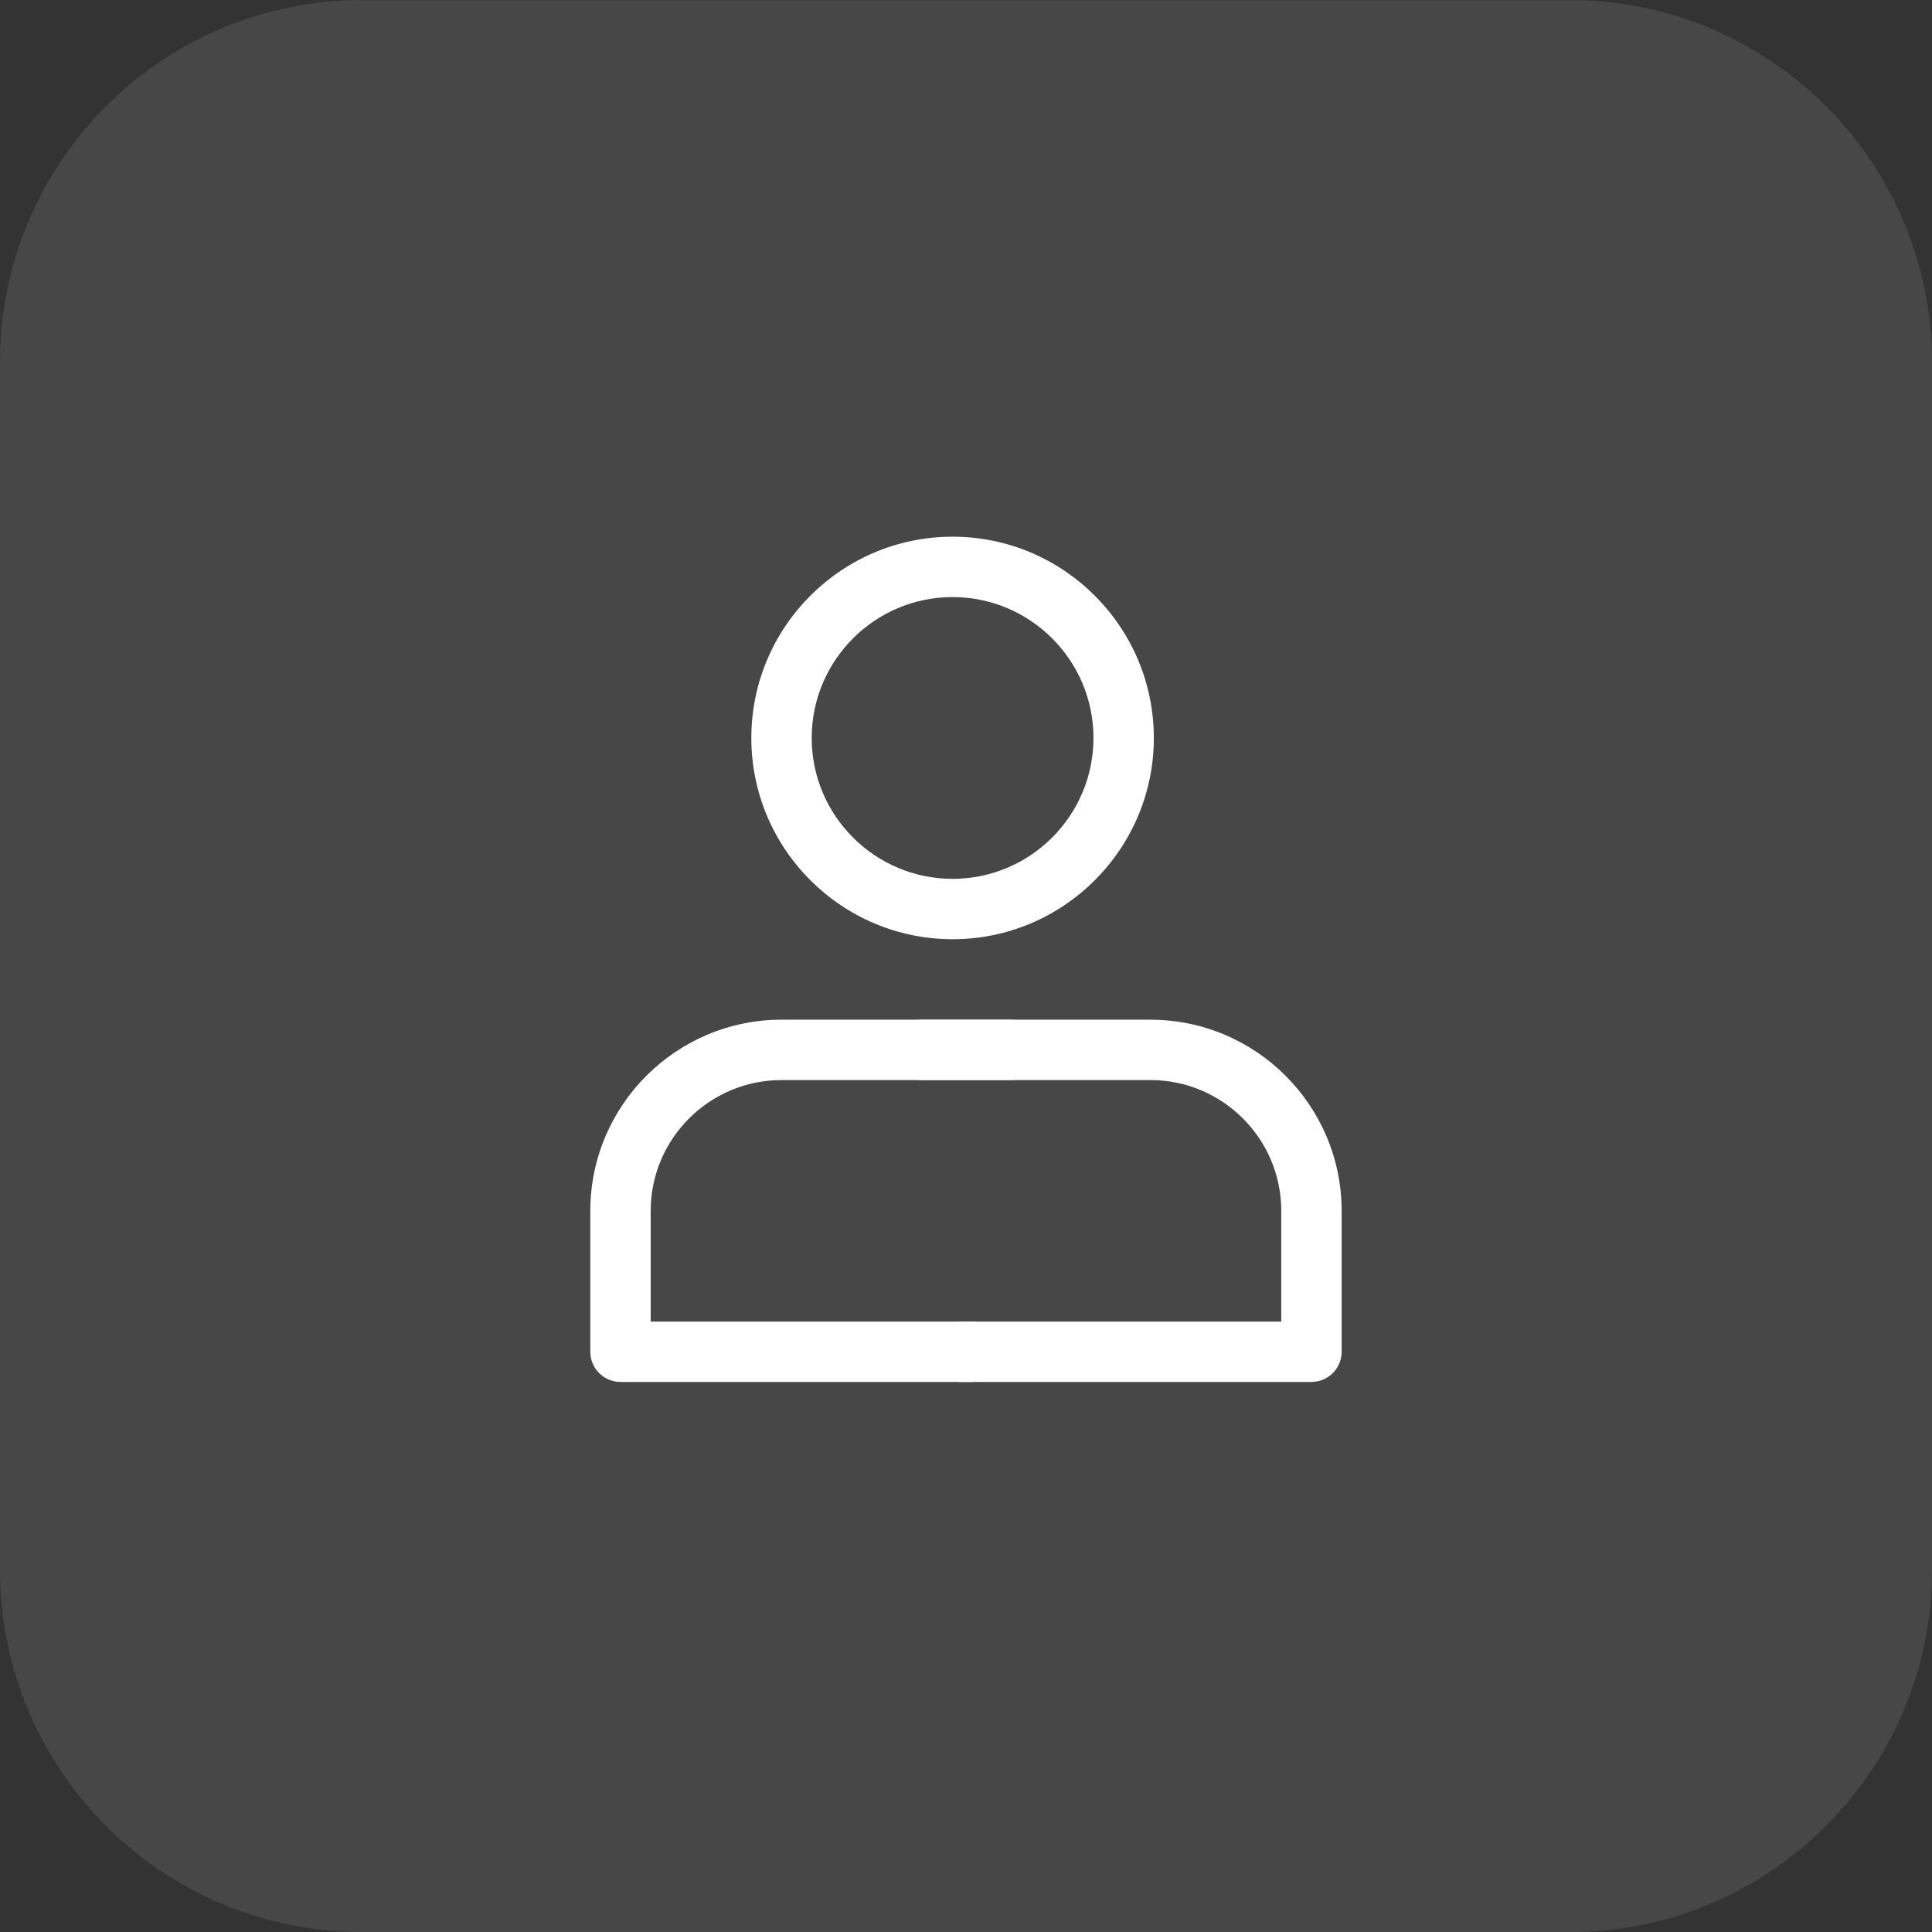 <svg width="44" height="44" viewBox="0 0 44 44" fill="none" xmlns="http://www.w3.org/2000/svg">
<rect x="0" y="0" width="44" height="44" fill="#333333" stroke="none"/>
<g clip-path="url(#clip0)">
<path opacity="0.1" d="M35.75 44.001H8.25C3.693 44.001 0 40.308 0 35.751V8.251C0 3.694 3.693 0.001 8.25 0.001H35.75C40.307 0.001 44 3.694 44 8.251V35.751C44 40.308 40.307 44.001 35.75 44.001Z" fill="white"/>
<path d="M21.695 21.39C19.167 21.39 17.111 19.334 17.111 16.807C17.111 14.279 19.167 12.223 21.695 12.223C24.222 12.223 26.278 14.279 26.278 16.807C26.278 19.334 24.222 21.39 21.695 21.39ZM21.695 13.598C19.925 13.598 18.486 15.037 18.486 16.807C18.486 18.576 19.925 20.015 21.695 20.015C23.464 20.015 24.903 18.576 24.903 16.807C24.903 15.037 23.464 13.598 21.695 13.598Z" fill="white"/>
<path d="M22.116 31.473H14.132C13.752 31.473 13.444 31.165 13.444 30.786V27.577C13.444 25.177 15.398 23.223 17.798 23.223H23.023C23.403 23.223 23.711 23.531 23.711 23.911C23.711 24.29 23.403 24.598 23.023 24.598H17.798C16.156 24.598 14.819 25.935 14.819 27.577V30.098H22.116C22.495 30.098 22.803 30.406 22.803 30.786C22.803 31.165 22.495 31.473 22.116 31.473Z" fill="white"/>
<path d="M21.884 31.473H29.868C30.247 31.473 30.555 31.165 30.555 30.786V27.577C30.555 25.177 28.602 23.223 26.201 23.223H20.976C20.597 23.223 20.289 23.531 20.289 23.911C20.289 24.29 20.597 24.598 20.976 24.598H26.201C27.844 24.598 29.18 25.935 29.18 27.577V30.098H21.884C21.504 30.098 21.196 30.406 21.196 30.786C21.196 31.165 21.504 31.473 21.884 31.473Z" fill="white"/>
</g>
<defs>
<clipPath id="clip0">
<rect y="0.001" width="44" height="44" fill="white"/>
</clipPath>
</defs>
</svg>
